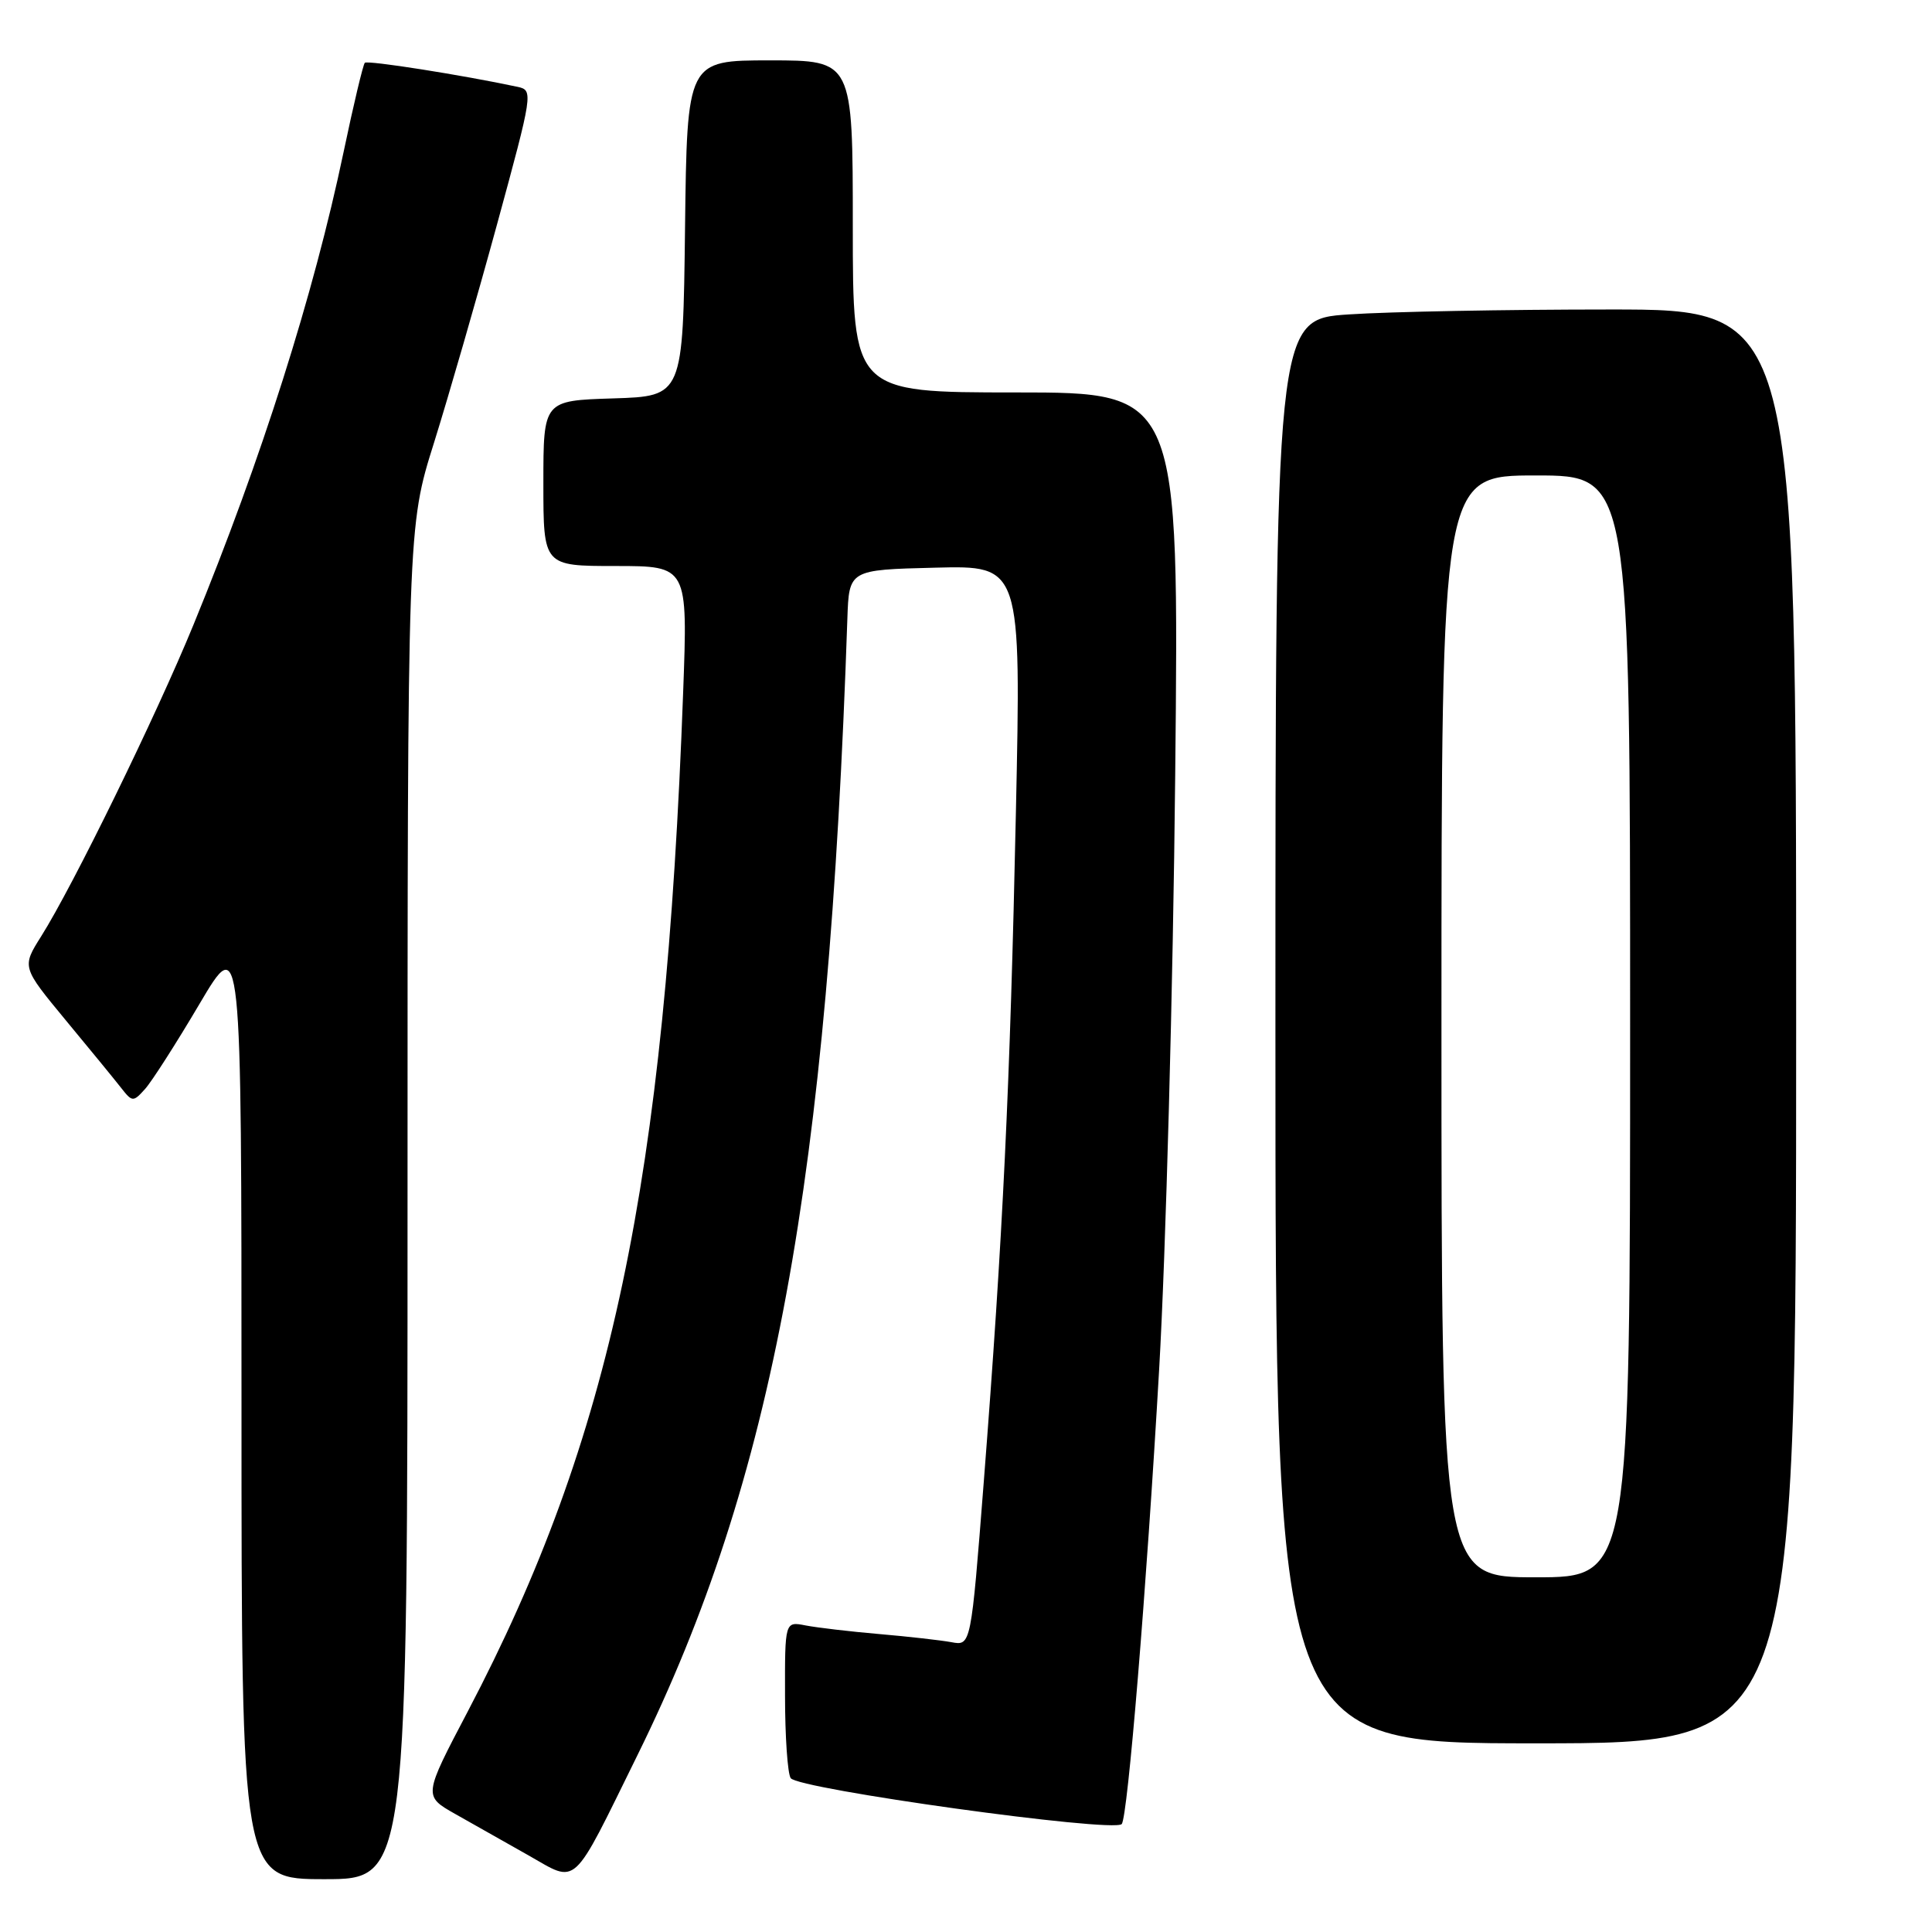 <?xml version="1.0" encoding="UTF-8" standalone="no"?>
<!DOCTYPE svg PUBLIC "-//W3C//DTD SVG 1.1//EN" "http://www.w3.org/Graphics/SVG/1.1/DTD/svg11.dtd" >
<svg xmlns="http://www.w3.org/2000/svg" xmlns:xlink="http://www.w3.org/1999/xlink" version="1.1" viewBox="0 0 256 256">
 <g >
 <path fill="currentColor"
d=" M 54.00 159.41 C 54.00 69.81 54.00 69.81 57.51 58.66 C 59.43 52.52 63.19 39.50 65.86 29.73 C 70.61 12.32 70.67 11.96 68.60 11.51 C 61.24 9.94 48.70 7.96 48.34 8.32 C 48.11 8.56 46.84 13.87 45.53 20.13 C 41.55 39.10 34.65 60.81 25.63 82.80 C 20.67 94.90 9.68 117.37 5.46 124.06 C 2.89 128.14 2.89 128.14 8.69 135.16 C 11.89 139.02 15.20 143.06 16.05 144.15 C 17.53 146.04 17.65 146.04 19.22 144.30 C 20.11 143.31 23.35 138.25 26.42 133.05 C 32.00 123.60 32.00 123.60 32.00 186.30 C 32.00 249.00 32.00 249.00 43.00 249.00 C 54.00 249.00 54.00 249.00 54.00 159.41 Z  M 84.50 232.50 C 102.47 196.03 109.76 156.50 112.28 82.00 C 112.50 75.50 112.50 75.50 123.91 75.22 C 135.31 74.93 135.31 74.93 134.61 107.72 C 133.84 144.00 132.89 163.77 130.36 196.29 C 128.66 218.08 128.66 218.08 126.08 217.60 C 124.66 217.34 120.35 216.85 116.50 216.52 C 112.65 216.19 108.26 215.67 106.75 215.38 C 104.00 214.84 104.00 214.84 104.02 224.67 C 104.02 230.08 104.36 235.00 104.77 235.61 C 105.73 237.07 147.46 242.87 148.63 241.70 C 149.42 240.92 151.92 210.56 153.59 181.50 C 154.48 166.10 155.44 130.66 155.72 102.75 C 156.24 52.00 156.24 52.00 134.62 52.00 C 113.00 52.00 113.00 52.00 113.00 30.00 C 113.00 8.00 113.00 8.00 102.02 8.00 C 91.04 8.00 91.04 8.00 90.77 30.25 C 90.50 52.50 90.50 52.50 81.25 52.79 C 72.00 53.08 72.00 53.08 72.00 64.04 C 72.00 75.00 72.00 75.00 81.57 75.00 C 91.14 75.00 91.14 75.00 90.52 91.75 C 88.14 156.74 80.99 190.54 62.00 226.74 C 56.10 237.97 56.10 237.97 60.30 240.35 C 62.61 241.65 66.97 244.12 70.00 245.83 C 76.64 249.59 75.63 250.52 84.50 232.50 Z  M 238.00 136.00 C 238.00 41.00 238.00 41.00 213.25 41.01 C 199.64 41.01 184.11 41.30 178.75 41.66 C 169.00 42.30 169.00 42.30 169.00 136.65 C 169.00 231.00 169.00 231.00 203.50 231.00 C 238.00 231.00 238.00 231.00 238.00 136.00 Z  M 191.00 136.00 C 191.00 63.00 191.00 63.00 203.50 63.00 C 216.00 63.00 216.00 63.00 216.00 136.00 C 216.00 209.00 216.00 209.00 203.50 209.00 C 191.00 209.00 191.00 209.00 191.00 136.00 Z "/>
</g>
</svg>